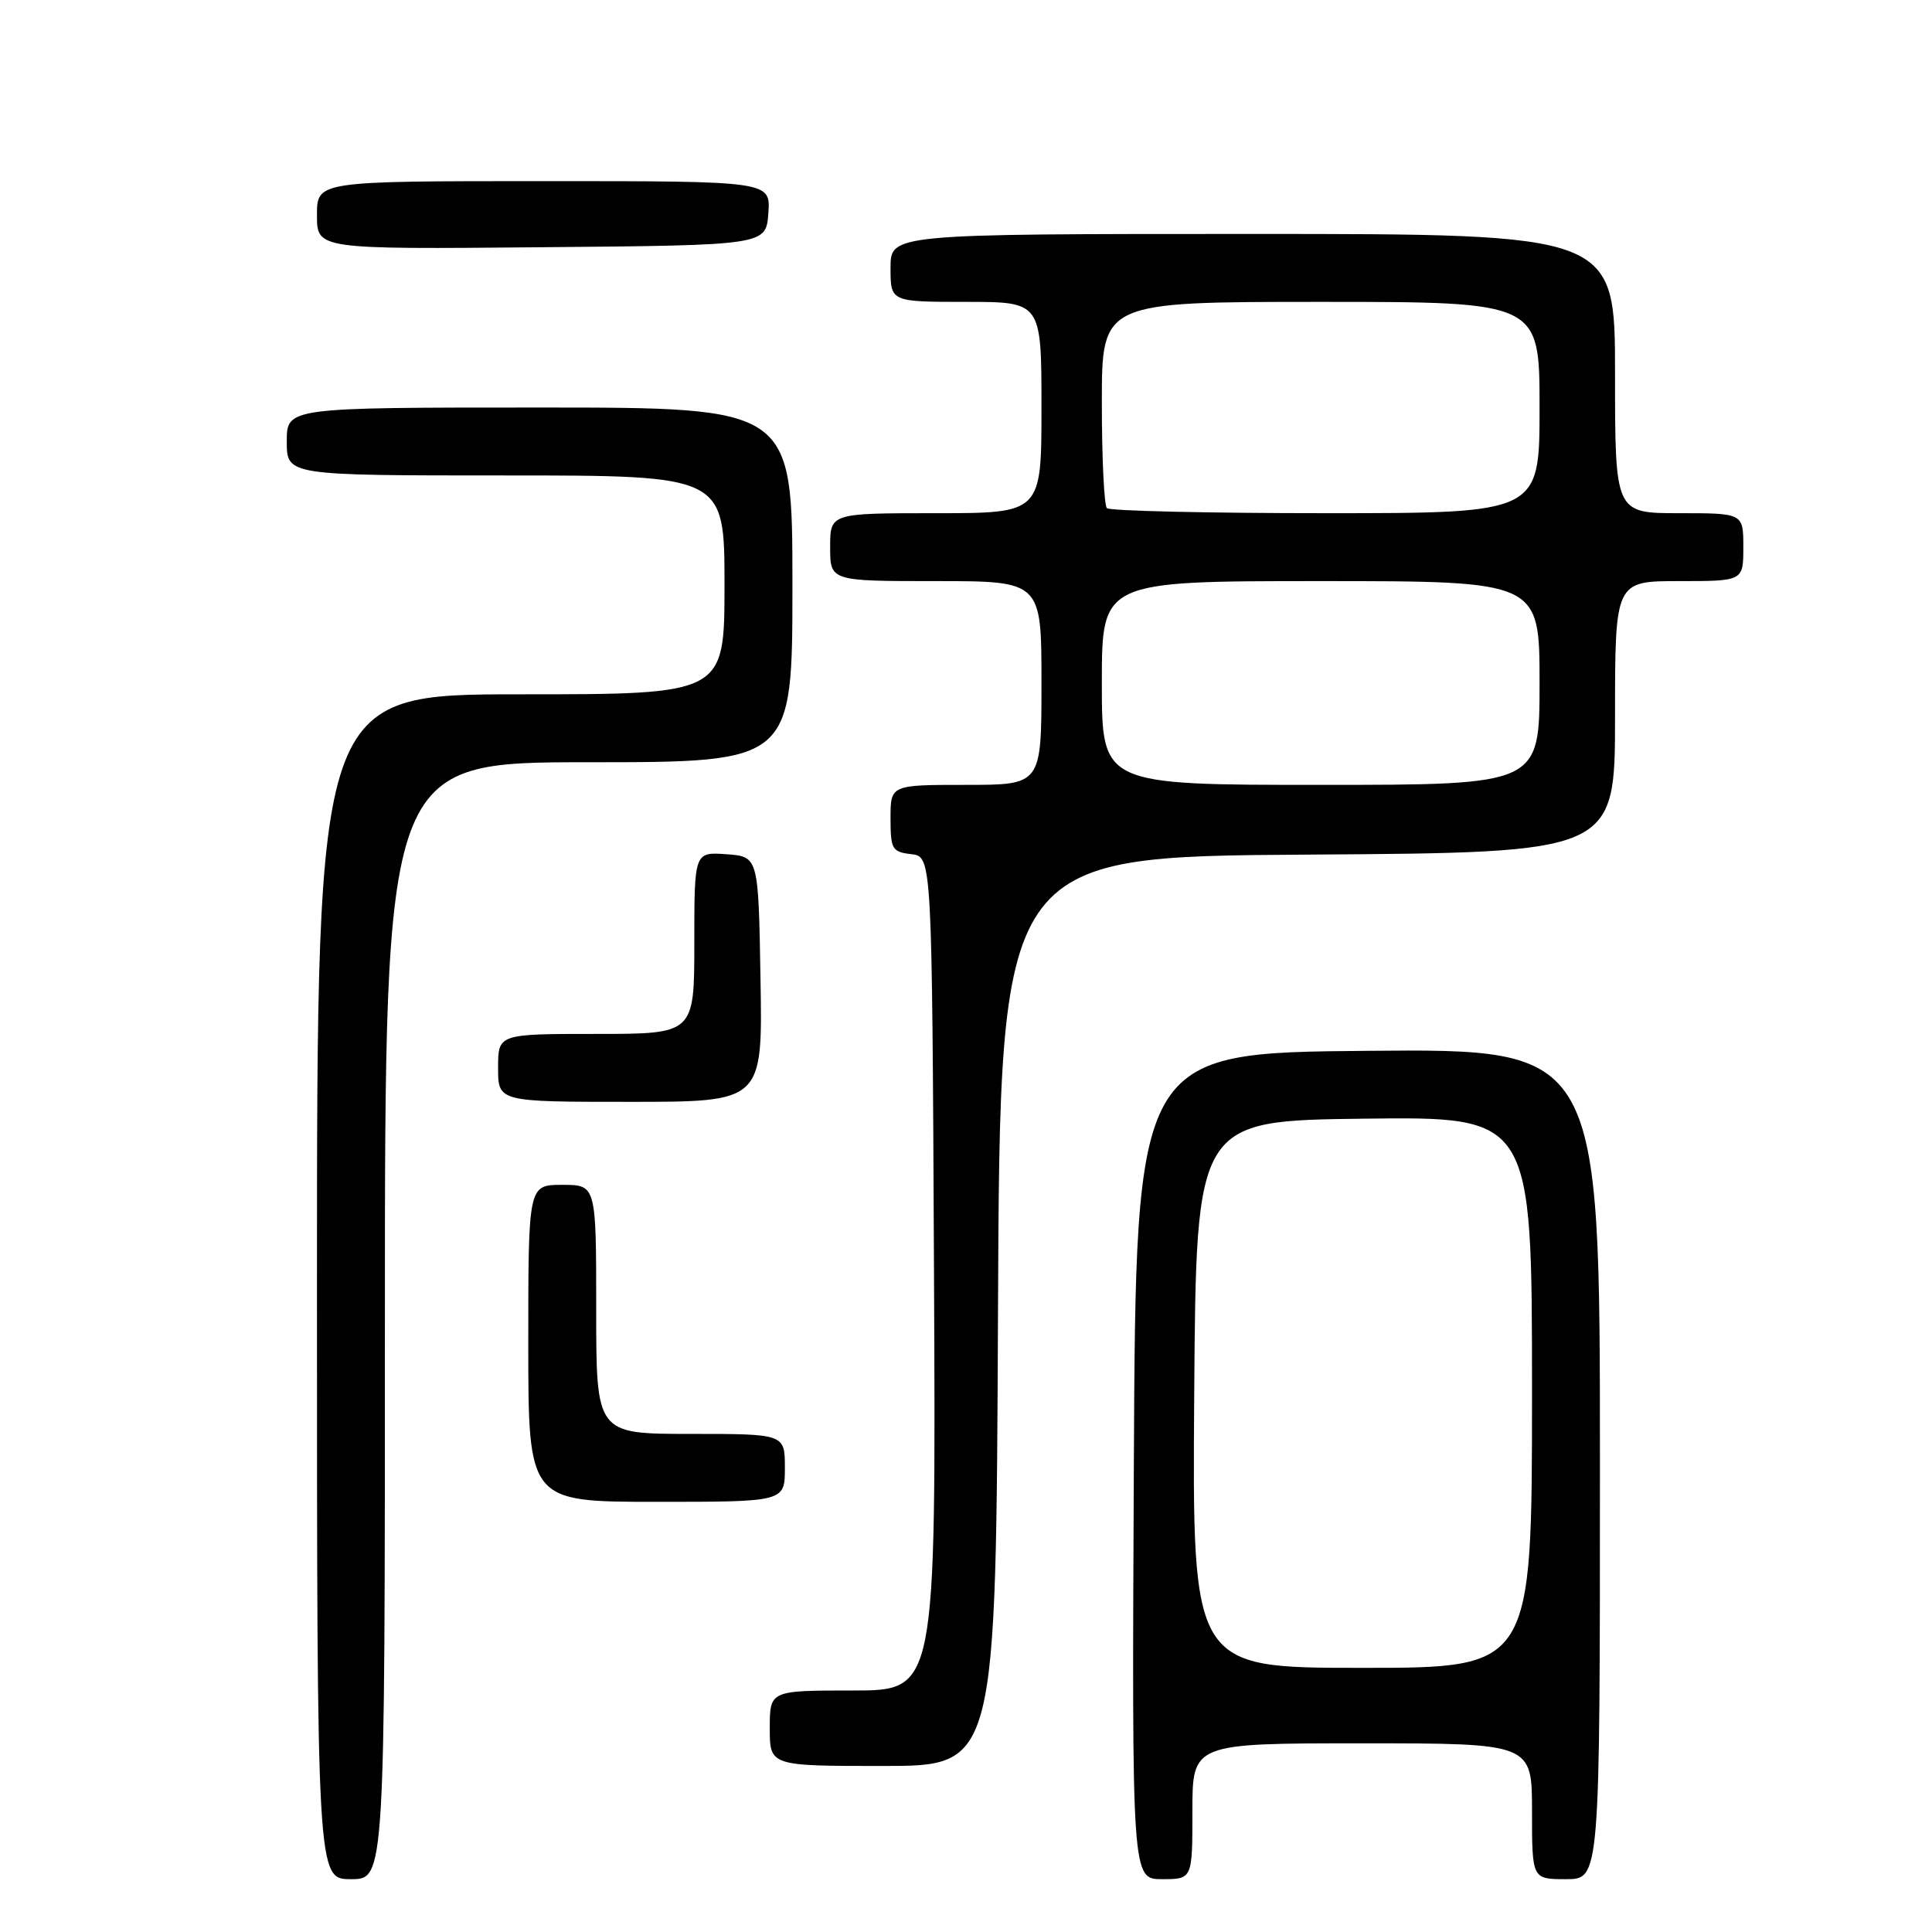 <?xml version="1.0" encoding="UTF-8" standalone="no"?>
<!DOCTYPE svg PUBLIC "-//W3C//DTD SVG 1.1//EN" "http://www.w3.org/Graphics/SVG/1.1/DTD/svg11.dtd" >
<svg xmlns="http://www.w3.org/2000/svg" xmlns:xlink="http://www.w3.org/1999/xlink" version="1.1" viewBox="0 0 256 256">
 <g >
 <path fill="currentColor"
d=" M 51.00 175.00 C 51.00 101.00 51.00 101.00 78.00 101.00 C 105.00 101.00 105.00 101.00 105.00 77.50 C 105.00 54.00 105.00 54.00 71.50 54.00 C 38.00 54.00 38.00 54.00 38.00 58.50 C 38.00 63.00 38.00 63.00 67.00 63.00 C 96.00 63.00 96.00 63.00 96.00 77.50 C 96.00 92.00 96.00 92.00 69.00 92.00 C 42.00 92.00 42.00 92.00 42.00 170.50 C 42.00 249.00 42.00 249.00 46.50 249.00 C 51.00 249.00 51.00 249.00 51.00 175.00 Z  M 158.00 240.00 C 158.00 231.00 158.00 231.00 180.50 231.00 C 203.00 231.00 203.00 231.00 203.00 240.00 C 203.00 249.00 203.00 249.00 207.50 249.00 C 212.00 249.00 212.00 249.00 212.00 193.99 C 212.00 138.97 212.00 138.97 181.25 139.24 C 150.50 139.50 150.50 139.50 150.24 194.25 C 149.98 249.00 149.98 249.00 153.99 249.00 C 158.00 249.00 158.00 249.00 158.00 240.00 Z  M 132.24 173.75 C 132.50 113.50 132.50 113.50 173.25 113.24 C 214.00 112.98 214.00 112.98 214.00 94.99 C 214.00 77.00 214.00 77.00 222.50 77.00 C 231.00 77.00 231.00 77.00 231.00 72.50 C 231.00 68.00 231.00 68.00 222.50 68.00 C 214.00 68.00 214.00 68.00 214.00 49.50 C 214.00 31.00 214.00 31.00 166.00 31.00 C 118.00 31.00 118.00 31.00 118.00 35.50 C 118.00 40.00 118.00 40.00 128.00 40.00 C 138.00 40.00 138.00 40.00 138.00 54.00 C 138.00 68.00 138.00 68.00 124.00 68.00 C 110.00 68.00 110.00 68.00 110.00 72.50 C 110.00 77.00 110.00 77.00 124.00 77.00 C 138.00 77.00 138.00 77.00 138.00 90.50 C 138.00 104.00 138.00 104.00 128.00 104.00 C 118.00 104.00 118.00 104.00 118.00 108.43 C 118.00 112.53 118.21 112.89 120.75 113.18 C 123.50 113.50 123.50 113.50 123.76 168.75 C 124.02 224.00 124.02 224.00 113.01 224.00 C 102.00 224.00 102.00 224.00 102.00 229.00 C 102.00 234.00 102.00 234.00 116.99 234.00 C 131.98 234.00 131.98 234.00 132.24 173.75 Z  M 104.00 194.50 C 104.00 190.00 104.00 190.00 91.50 190.00 C 79.00 190.00 79.00 190.00 79.00 173.50 C 79.00 157.00 79.00 157.00 74.50 157.00 C 70.00 157.00 70.00 157.00 70.00 178.00 C 70.00 199.00 70.00 199.00 87.00 199.00 C 104.00 199.00 104.00 199.00 104.00 194.50 Z  M 100.77 129.75 C 100.50 113.50 100.50 113.50 96.25 113.19 C 92.00 112.89 92.00 112.89 92.00 124.94 C 92.00 137.00 92.00 137.00 79.00 137.00 C 66.00 137.00 66.00 137.00 66.00 141.50 C 66.00 146.00 66.00 146.00 83.52 146.00 C 101.05 146.00 101.05 146.00 100.77 129.75 Z  M 101.81 28.25 C 102.11 24.00 102.11 24.00 72.06 24.00 C 42.00 24.00 42.00 24.00 42.00 28.51 C 42.00 33.03 42.00 33.03 71.75 32.76 C 101.50 32.50 101.50 32.50 101.81 28.25 Z  M 158.24 184.75 C 158.50 148.50 158.50 148.50 180.75 148.23 C 203.00 147.96 203.00 147.96 203.00 184.48 C 203.00 221.00 203.00 221.00 180.49 221.00 C 157.98 221.00 157.98 221.00 158.24 184.75 Z  M 146.00 90.50 C 146.00 77.00 146.00 77.00 175.00 77.00 C 204.00 77.00 204.00 77.00 204.00 90.50 C 204.00 104.00 204.00 104.00 175.00 104.00 C 146.00 104.00 146.00 104.00 146.00 90.50 Z  M 146.67 67.33 C 146.30 66.97 146.00 60.67 146.00 53.33 C 146.00 40.00 146.00 40.00 175.00 40.00 C 204.00 40.00 204.00 40.00 204.00 54.00 C 204.00 68.00 204.00 68.00 175.67 68.00 C 160.08 68.00 147.03 67.70 146.67 67.33 Z "/>
</g>
</svg>
